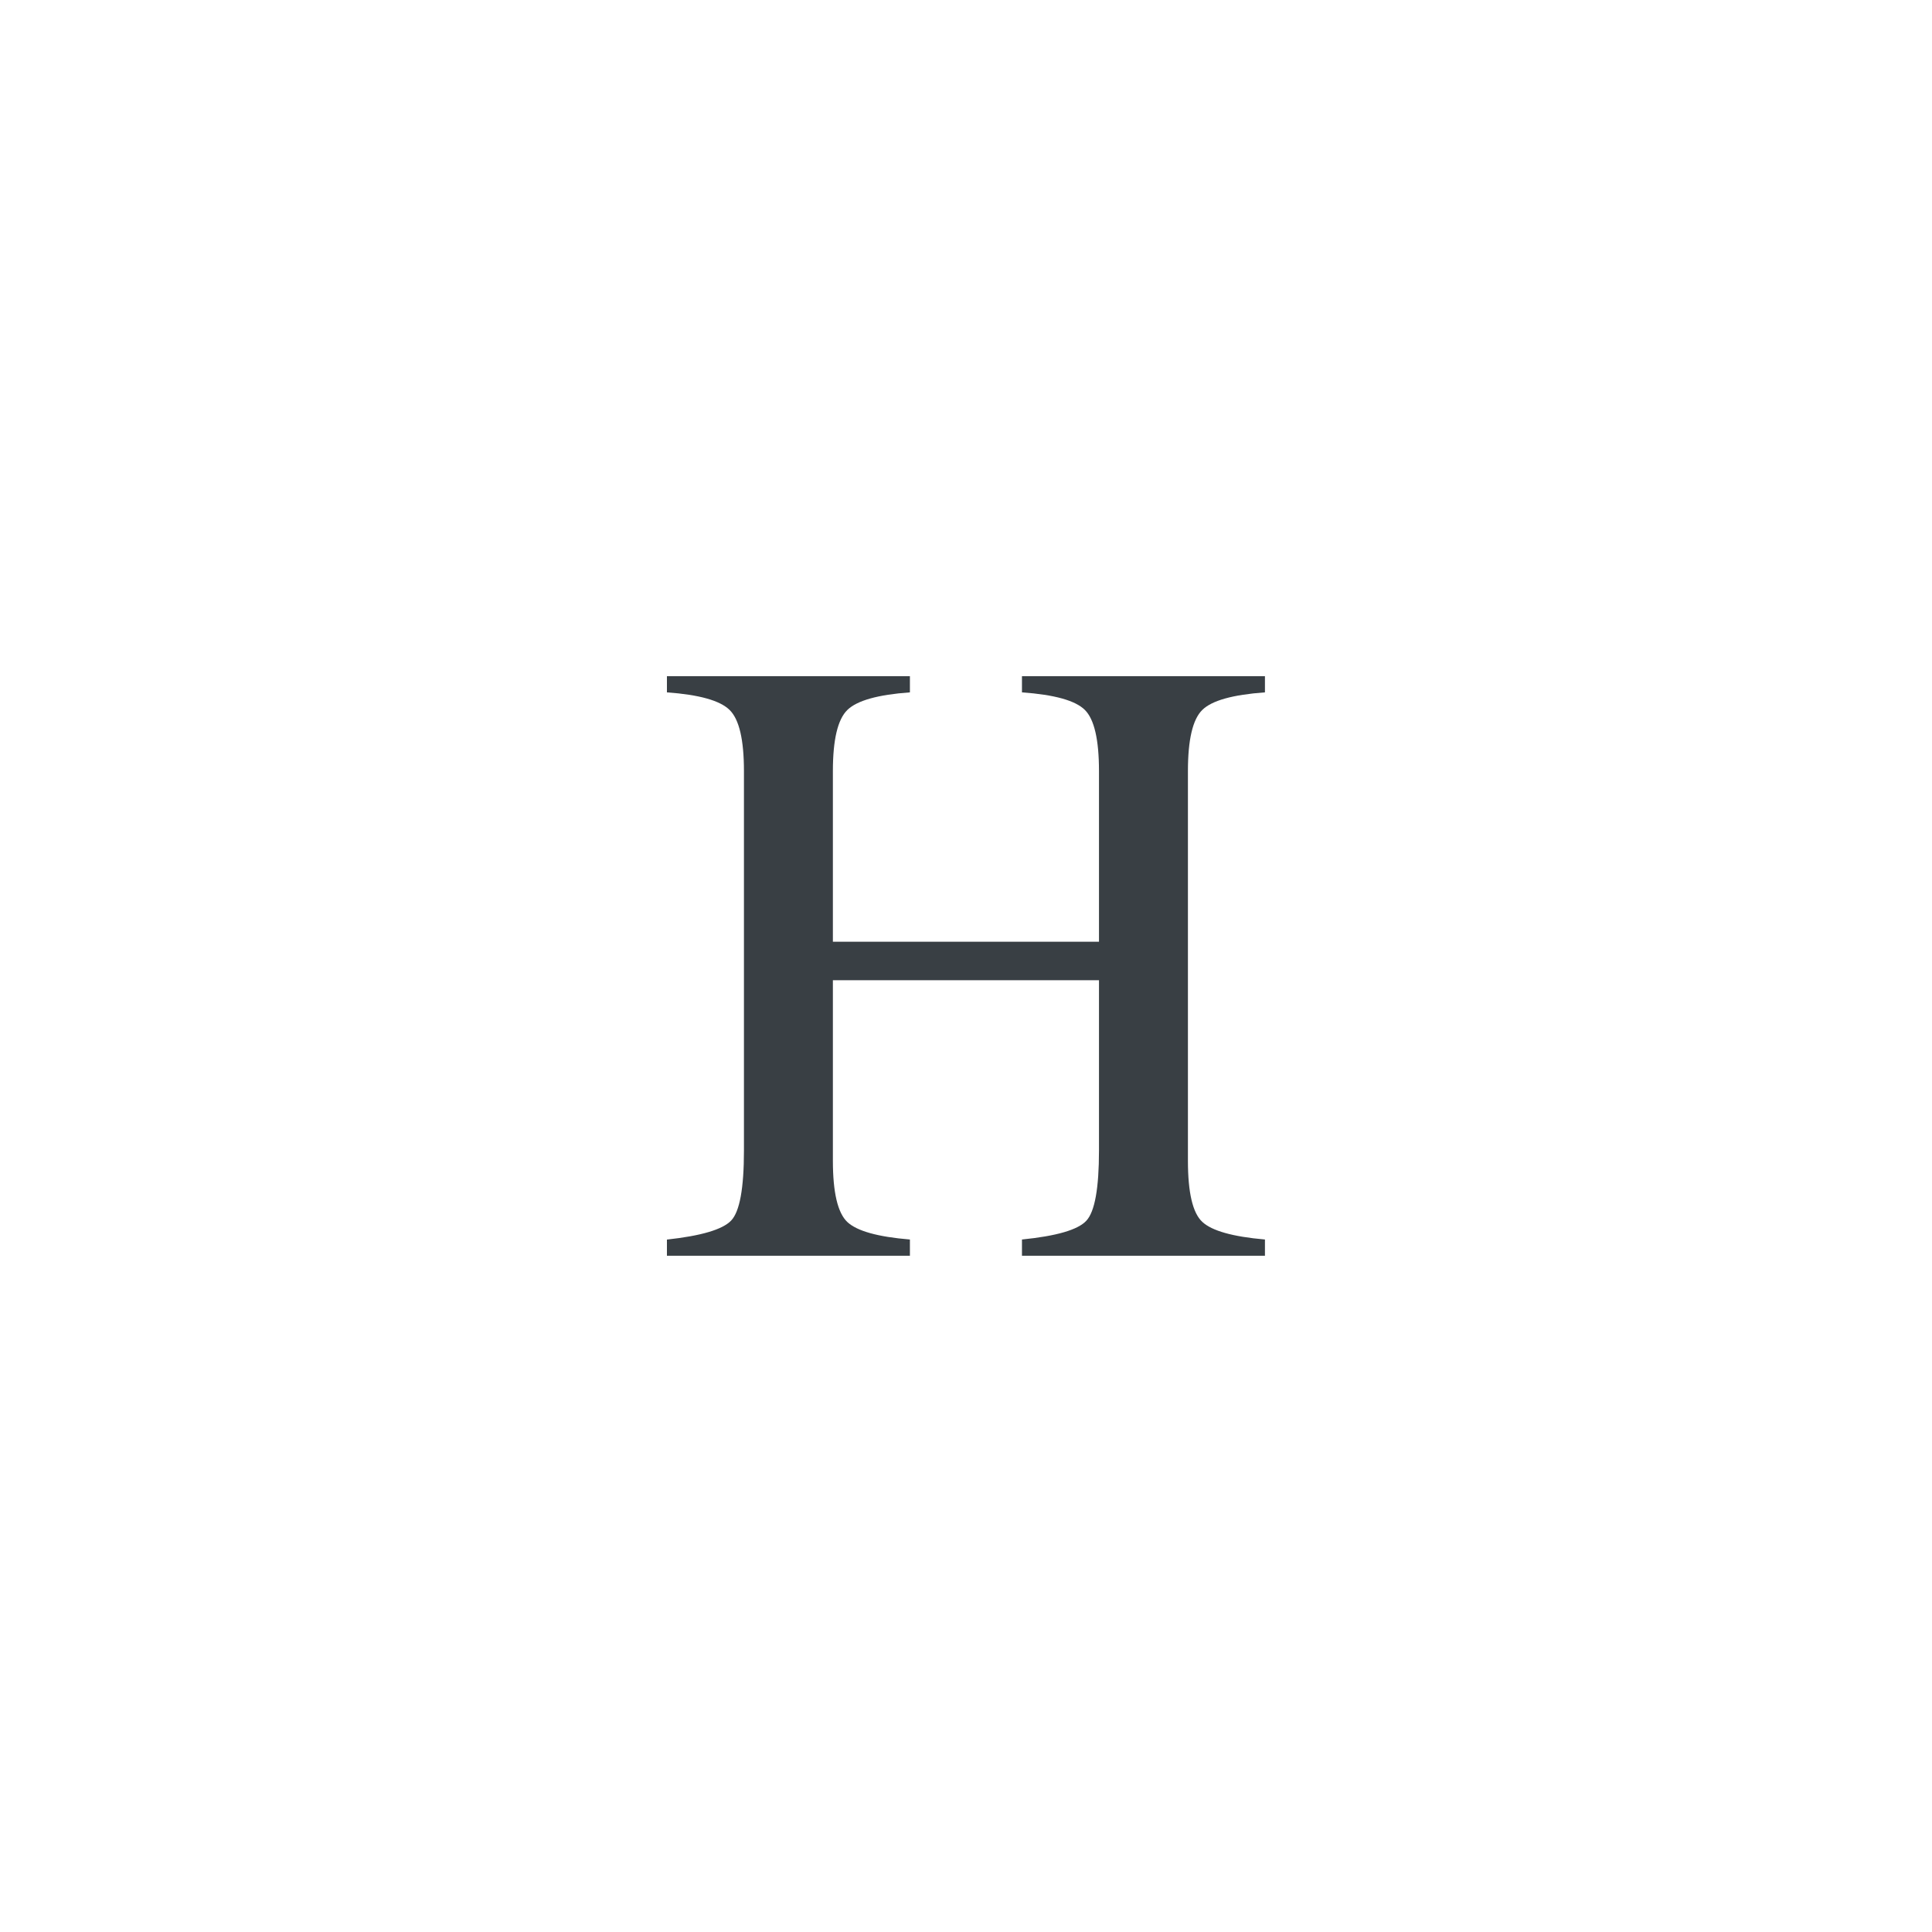 <?xml version="1.0" encoding="utf-8"?>
<!-- Generator: Adobe Illustrator 16.0.0, SVG Export Plug-In . SVG Version: 6.00 Build 0)  -->
<!DOCTYPE svg PUBLIC "-//W3C//DTD SVG 1.1//EN" "http://www.w3.org/Graphics/SVG/1.1/DTD/svg11.dtd">
<svg version="1.1" id="Layer_1" xmlns:sketch="http://www.bohemiancoding.com/sketch/ns"
	 xmlns="http://www.w3.org/2000/svg" xmlns:xlink="http://www.w3.org/1999/xlink" x="0px" y="0px" width="30px" height="30px"
	 viewBox="-317 386 30 30" enable-background="new -317 386 30 30" xml:space="preserve">
<title>Rectangle 166</title>
<desc>Created with Sketch Beta.</desc>
<g>
	<path fill="#393F44" d="M-306.643,405.248c0.531-0.058,0.863-0.156,0.996-0.295s0.199-0.501,0.199-1.087v-5.893
		c0-0.487-0.074-0.804-0.223-0.949c-0.148-0.146-0.472-0.237-0.973-0.273V396.5h3.773v0.251c-0.498,0.036-0.821,0.127-0.971,0.273
		c-0.15,0.146-0.225,0.462-0.225,0.949v2.65h4.132v-2.65c0-0.487-0.073-0.804-0.219-0.949c-0.146-0.146-0.472-0.237-0.977-0.273
		V396.5h3.773v0.251c-0.5,0.036-0.825,0.127-0.973,0.273c-0.149,0.146-0.223,0.462-0.223,0.949v6.052
		c0,0.493,0.074,0.81,0.223,0.948c0.148,0.139,0.472,0.23,0.973,0.274v0.252h-3.773v-0.252c0.536-0.054,0.869-0.15,1-0.292
		c0.131-0.141,0.196-0.504,0.196-1.09v-2.644h-4.132v2.803c0,0.493,0.075,0.811,0.225,0.952c0.15,0.14,0.474,0.23,0.971,0.271v0.252
		h-3.773V405.248z"/>
</g>
</svg>
